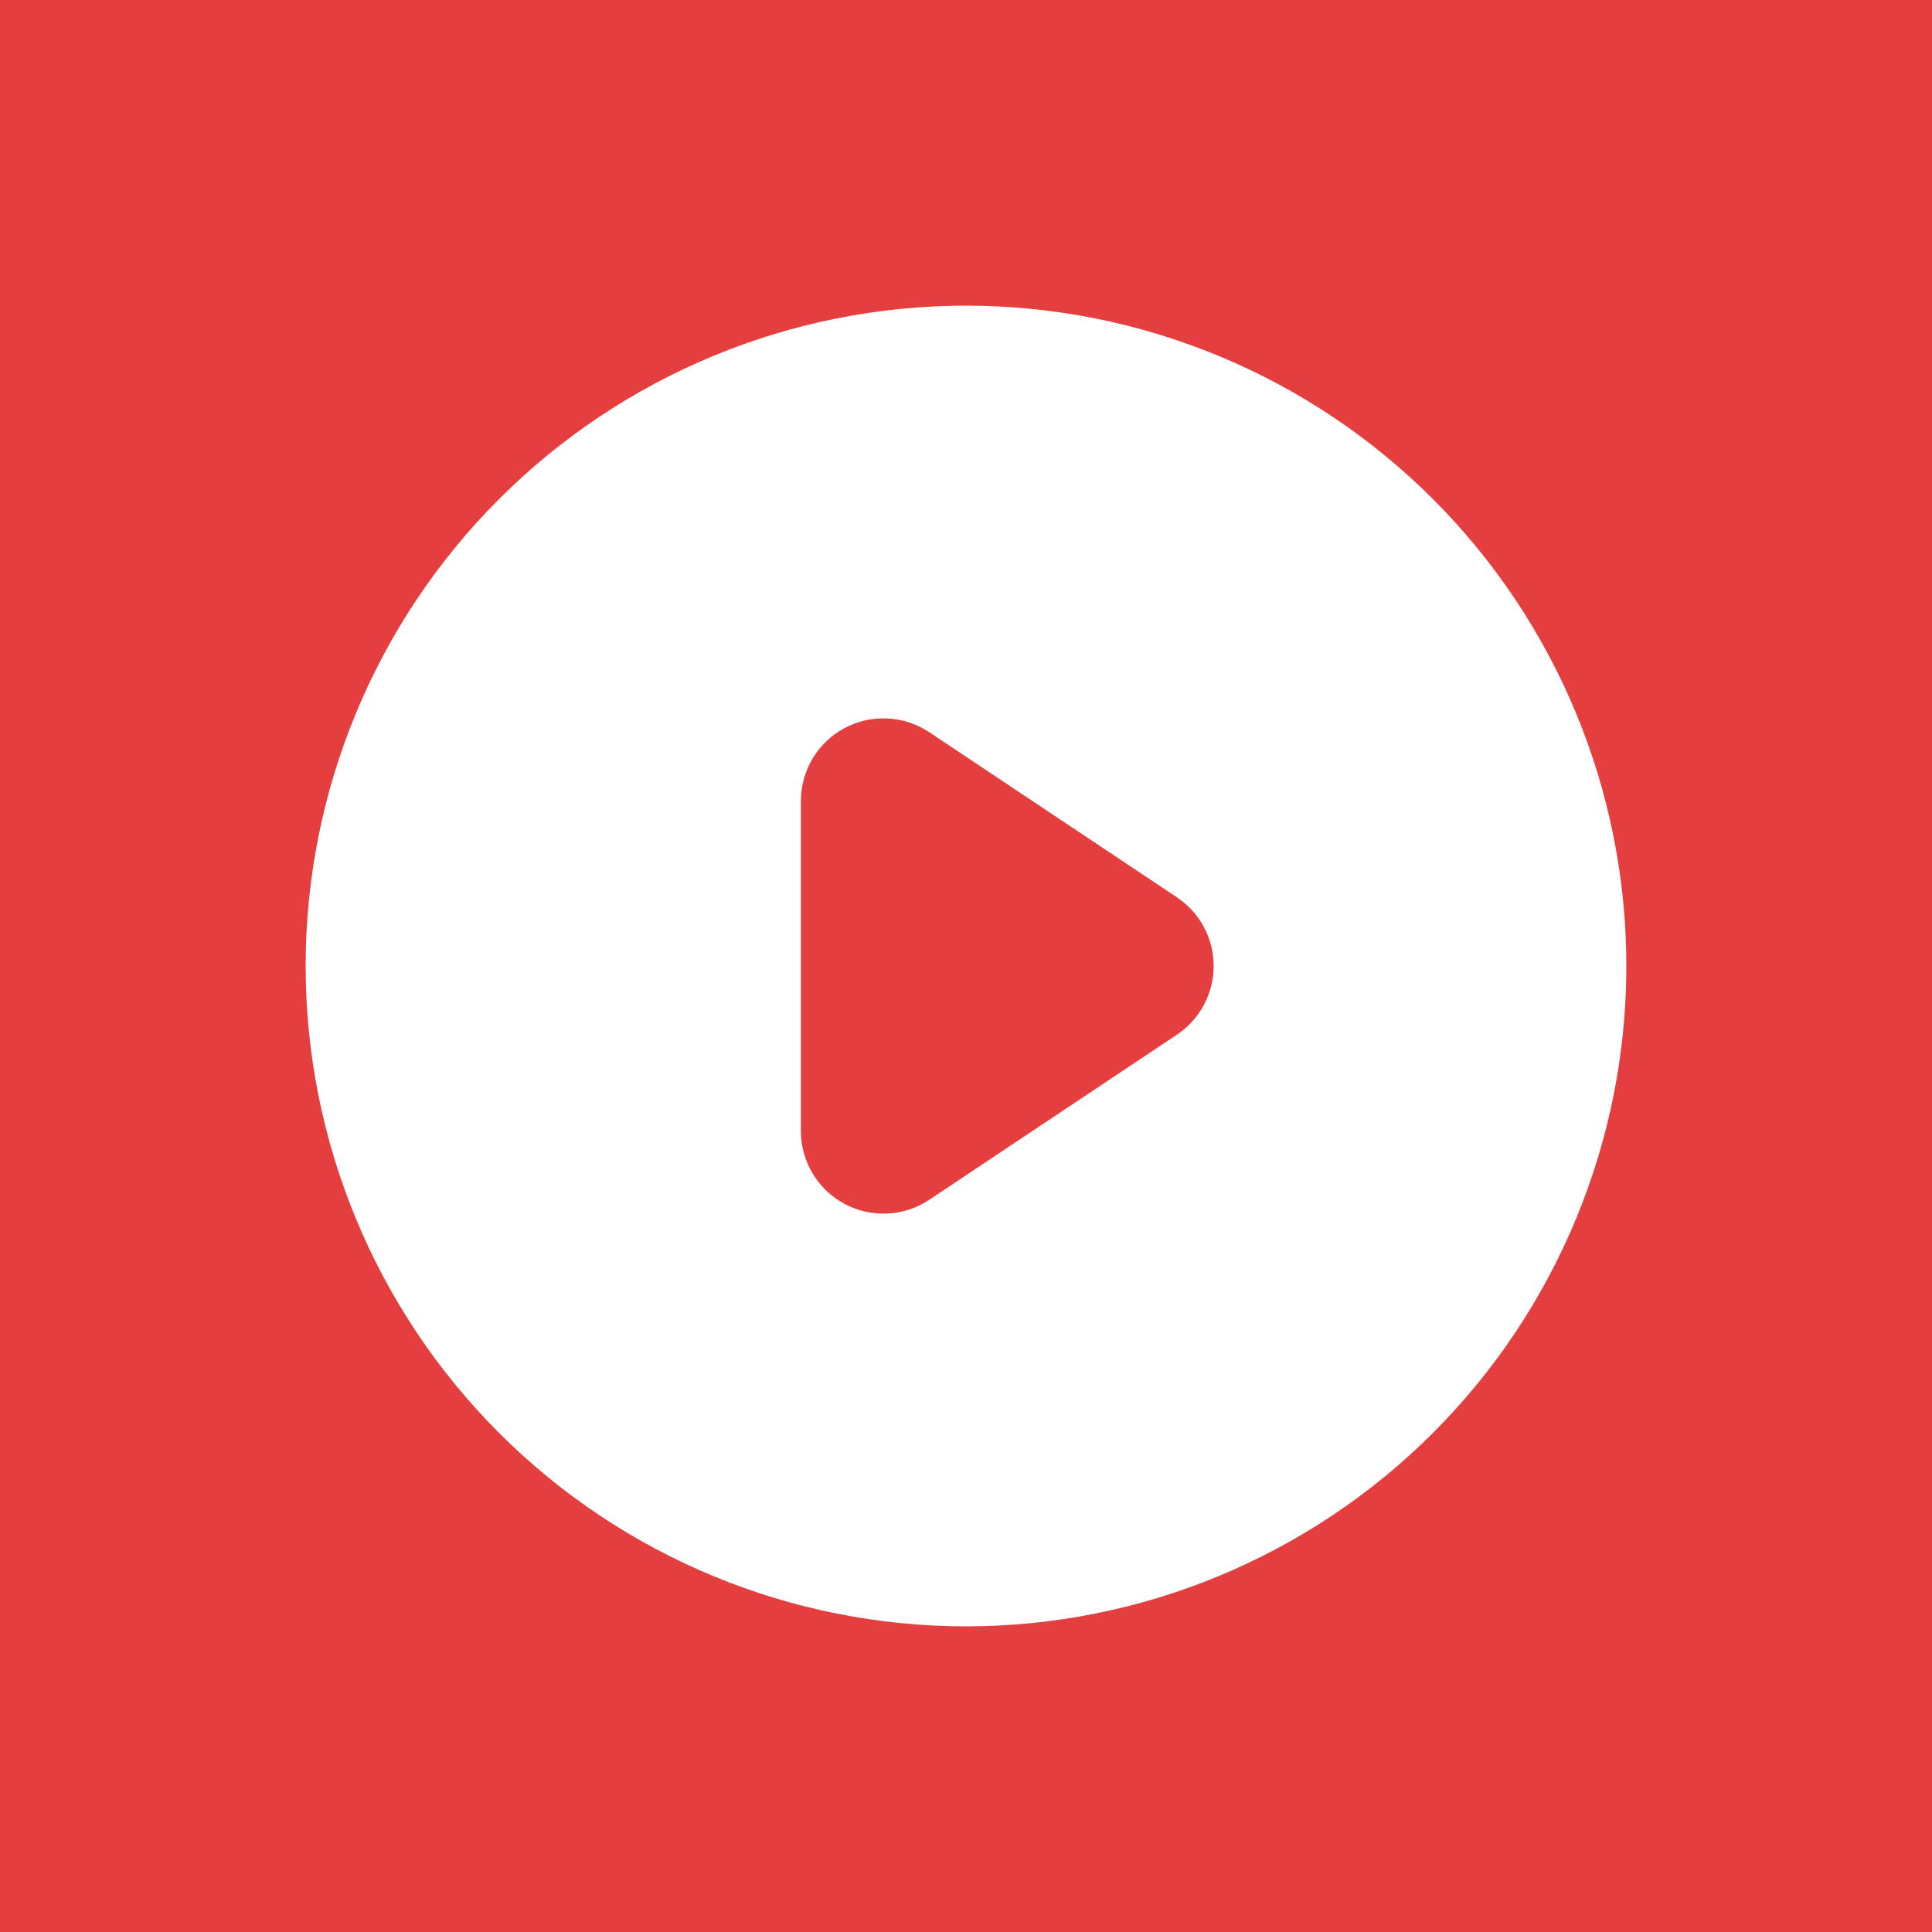 <?xml version="1.0" encoding="UTF-8" standalone="no"?>
<svg
   xmlns:dc="http://purl.org/dc/elements/1.1/"
   xmlns:cc="http://creativecommons.org/ns#"
   xmlns:rdf="http://www.w3.org/1999/02/22-rdf-syntax-ns#"
   xmlns:svg="http://www.w3.org/2000/svg"
   xmlns="http://www.w3.org/2000/svg"
   xmlns:sodipodi="http://sodipodi.sourceforge.net/DTD/sodipodi-0.dtd"
   xmlns:inkscape="http://www.inkscape.org/namespaces/inkscape"
   width="512"
   height="512"
   viewBox="0 0 512 512"
   fill="none"
   version="1.1"
   id="svg6"
   sodipodi:docname="logo.svg"
   inkscape:version="0.92.5 (2060ec1f9f, 2020-04-08)">
  <defs
     id="defs10" />
  <sodipodi:namedview
     pagecolor="#ffffff"
     bordercolor="#666666"
     borderopacity="1"
     objecttolerance="10"
     gridtolerance="10"
     guidetolerance="10"
     inkscape:pageopacity="0"
     inkscape:pageshadow="2"
     inkscape:window-width="960"
     inkscape:window-height="1057"
     id="namedview8"
     showgrid="false"
     inkscape:zoom="0.4609375"
     inkscape:cx="256"
     inkscape:cy="256"
     inkscape:window-x="-8"
     inkscape:window-y="-8"
     inkscape:window-maximized="0"
     inkscape:current-layer="svg6" />
  <rect
     width="512"
     height="512"
     fill="#E53E3E"
     id="rect2"
     inkscape:export-filename="C:\Users\Ben\Documents\circuits-timer\public\Logo-16.png"
     inkscape:export-xdpi="3"
     inkscape:export-ydpi="3" />
  <path
     fill-rule="evenodd"
     clip-rule="evenodd"
     d="M256 431C302.413 431 346.925 412.563 379.744 379.744C412.563 346.925 431 302.413 431 256C431 209.587 412.563 165.075 379.744 132.256C346.925 99.438 302.413 81 256 81C209.587 81 165.075 99.438 132.256 132.256C99.438 165.075 81 209.587 81 256C81 302.413 99.438 346.925 132.256 379.744C165.075 412.563 209.587 431 256 431V431ZM246.266 194.05C242.971 191.852 239.142 190.59 235.186 190.397C231.231 190.205 227.297 191.091 223.805 192.959C220.313 194.827 217.394 197.609 215.359 201.006C213.324 204.404 212.249 208.29 212.25 212.25V299.75C212.249 303.71 213.324 307.597 215.359 310.994C217.394 314.391 220.313 317.173 223.805 319.041C227.297 320.909 231.231 321.795 235.186 321.603C239.142 321.41 242.971 320.148 246.266 317.95L311.891 274.2C314.887 272.202 317.343 269.496 319.042 266.321C320.741 263.146 321.63 259.601 321.63 256C321.63 252.399 320.741 248.854 319.042 245.679C317.343 242.504 314.887 239.798 311.891 237.8L246.266 194.05V194.05Z"
     fill="white"
     id="path4"
     inkscape:export-filename="C:\Users\Ben\Documents\circuits-timer\public\Logo-16.png"
     inkscape:export-xdpi="3"
     inkscape:export-ydpi="3" />
</svg>
